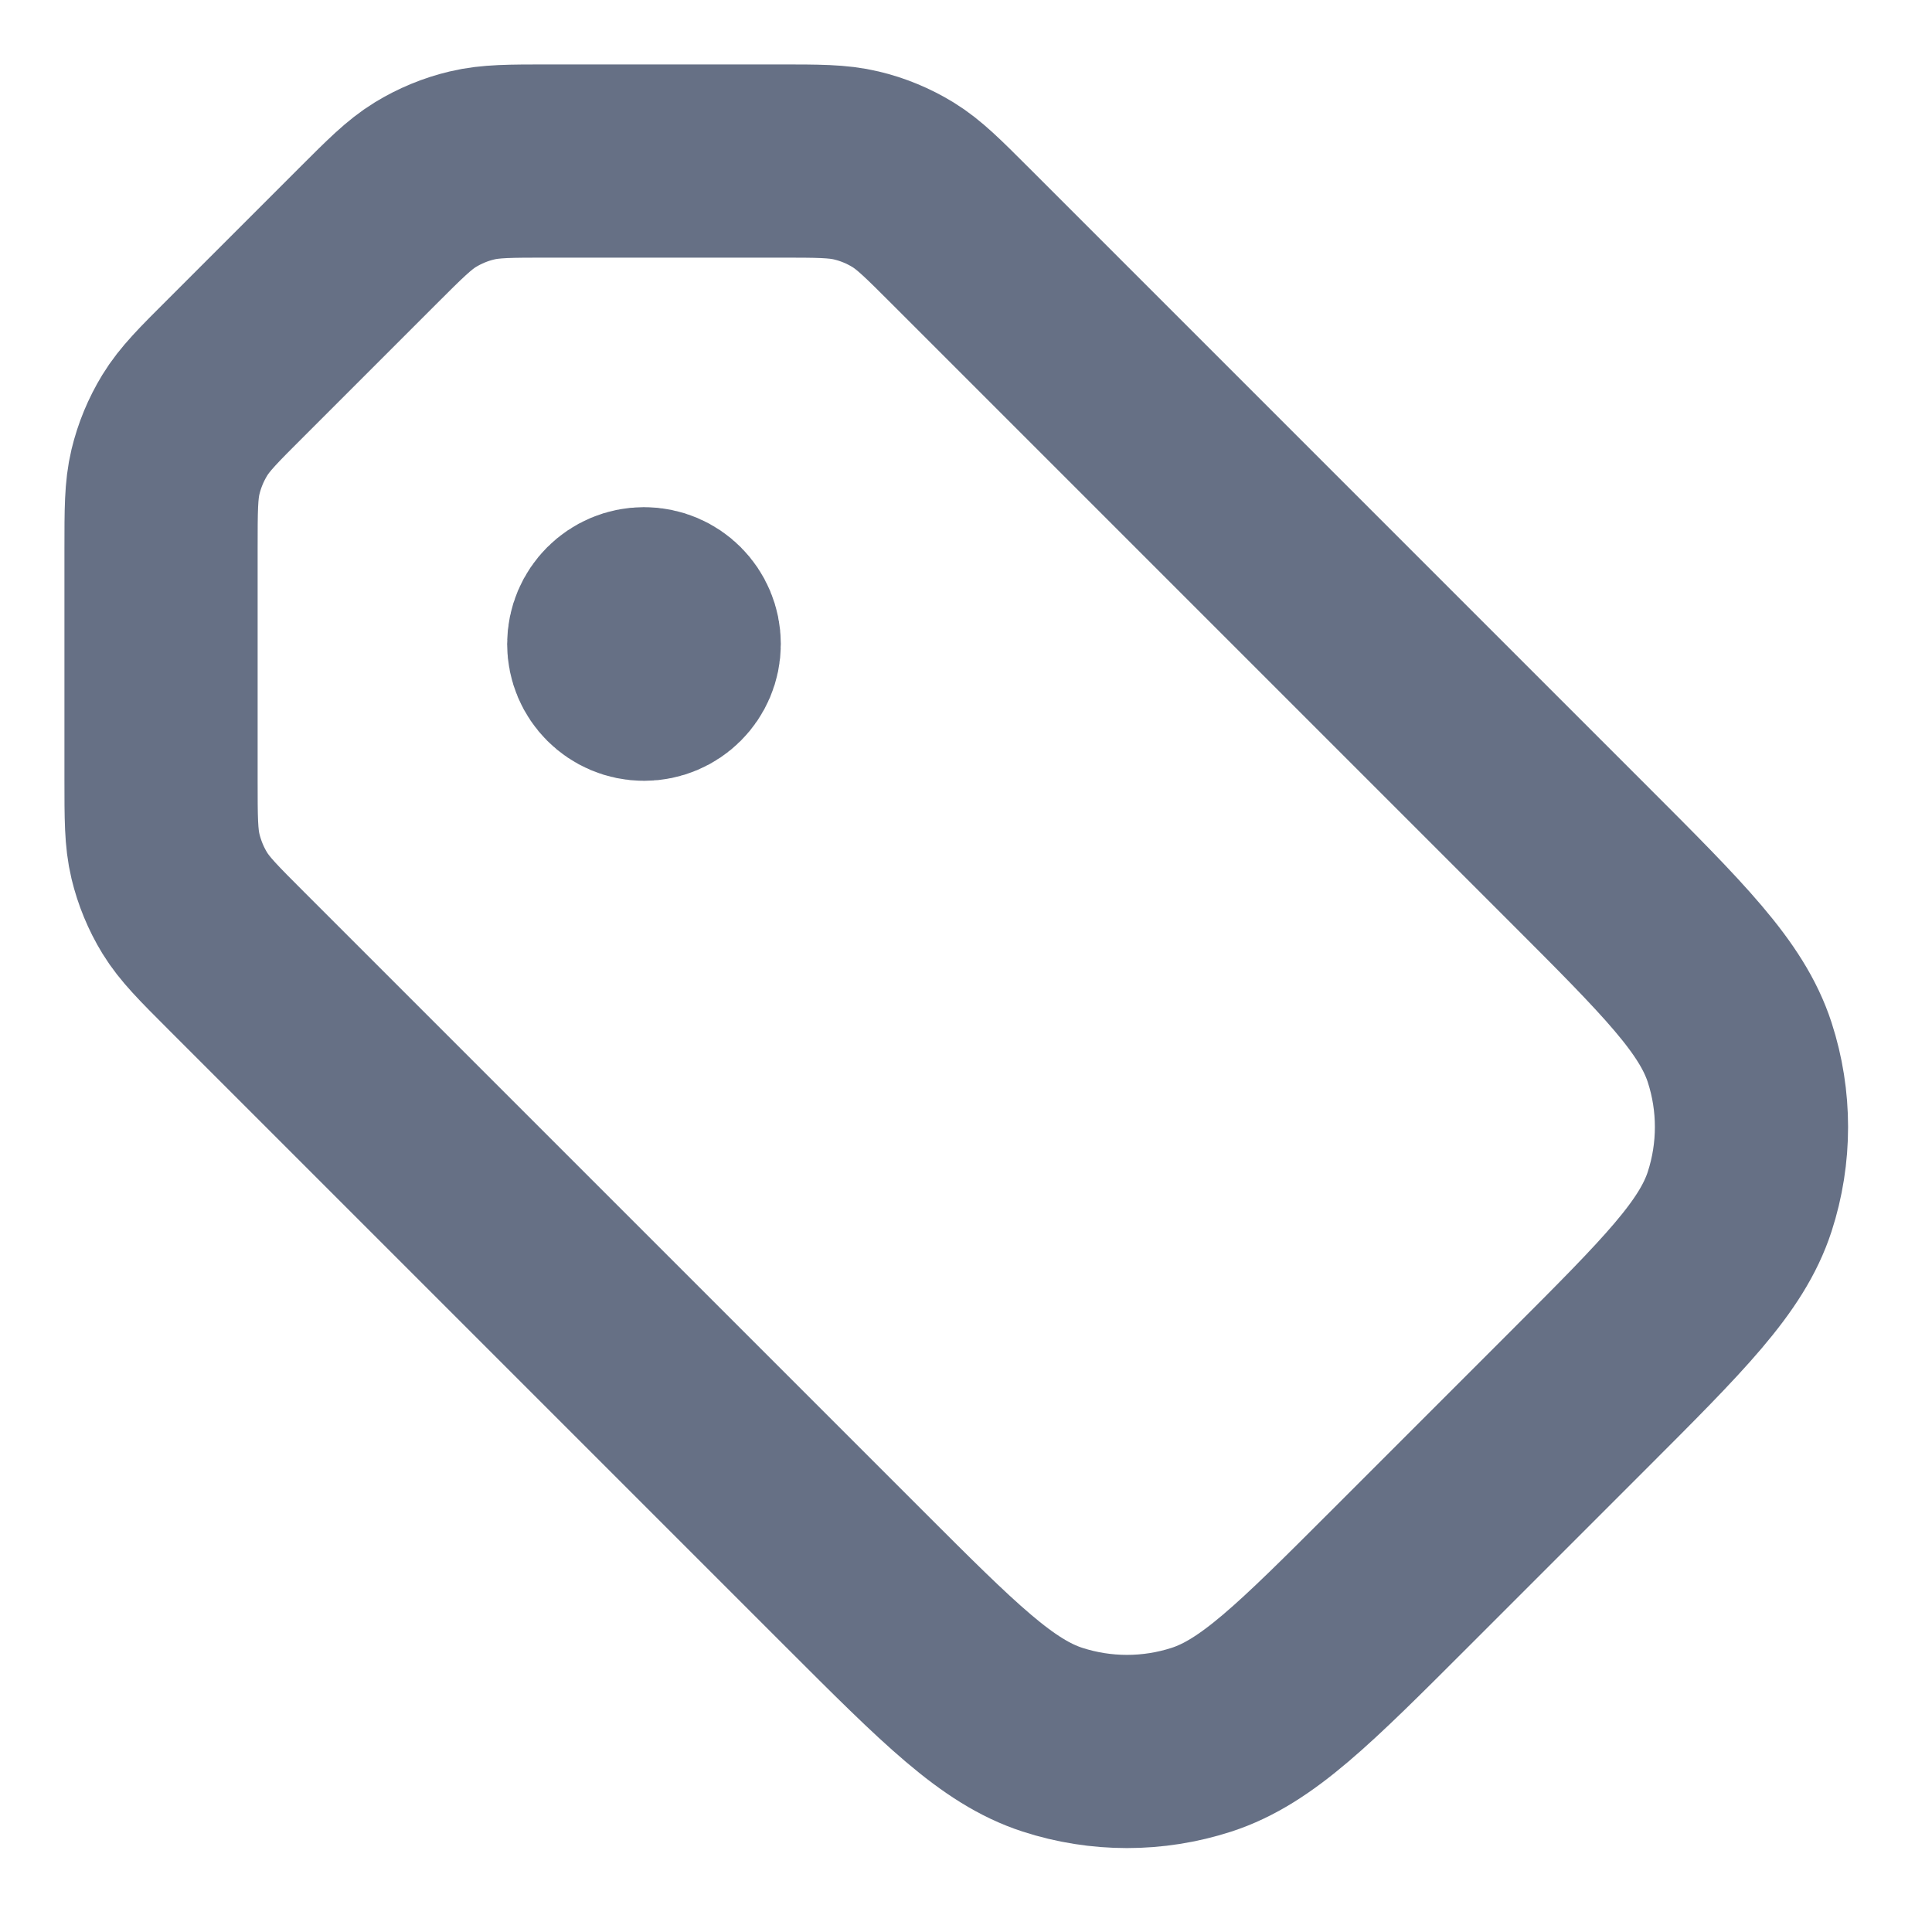 <svg width="20" height="20" viewBox="0 0 20 20" fill="none" xmlns="http://www.w3.org/2000/svg">
<path d="M6.667 6.667H6.675M3.802 2.448L2.448 3.802C2.159 4.09 2.015 4.234 1.912 4.403C1.821 4.552 1.754 4.714 1.713 4.884C1.667 5.076 1.667 5.28 1.667 5.688L1.667 8.062C1.667 8.47 1.667 8.673 1.713 8.865C1.754 9.035 1.821 9.198 1.912 9.347C2.015 9.515 2.159 9.659 2.448 9.948L8.838 16.338C9.828 17.328 10.323 17.823 10.894 18.009C11.396 18.172 11.937 18.172 12.439 18.009C13.01 17.823 13.505 17.328 14.495 16.338L16.338 14.495C17.328 13.505 17.823 13.01 18.009 12.439C18.172 11.937 18.172 11.396 18.009 10.894C17.823 10.323 17.328 9.828 16.338 8.838L9.948 2.448C9.659 2.159 9.515 2.015 9.347 1.912C9.198 1.821 9.035 1.753 8.865 1.713C8.674 1.667 8.47 1.667 8.062 1.667L5.688 1.667C5.28 1.667 5.076 1.667 4.885 1.713C4.715 1.753 4.552 1.821 4.403 1.912C4.235 2.015 4.091 2.159 3.802 2.448ZM7.083 6.667C7.083 6.897 6.897 7.083 6.667 7.083C6.437 7.083 6.25 6.897 6.25 6.667C6.25 6.436 6.437 6.25 6.667 6.25C6.897 6.25 7.083 6.436 7.083 6.667Z" stroke="#667085" stroke-width="2" stroke-linecap="round" stroke-linejoin="round"/>
</svg>
